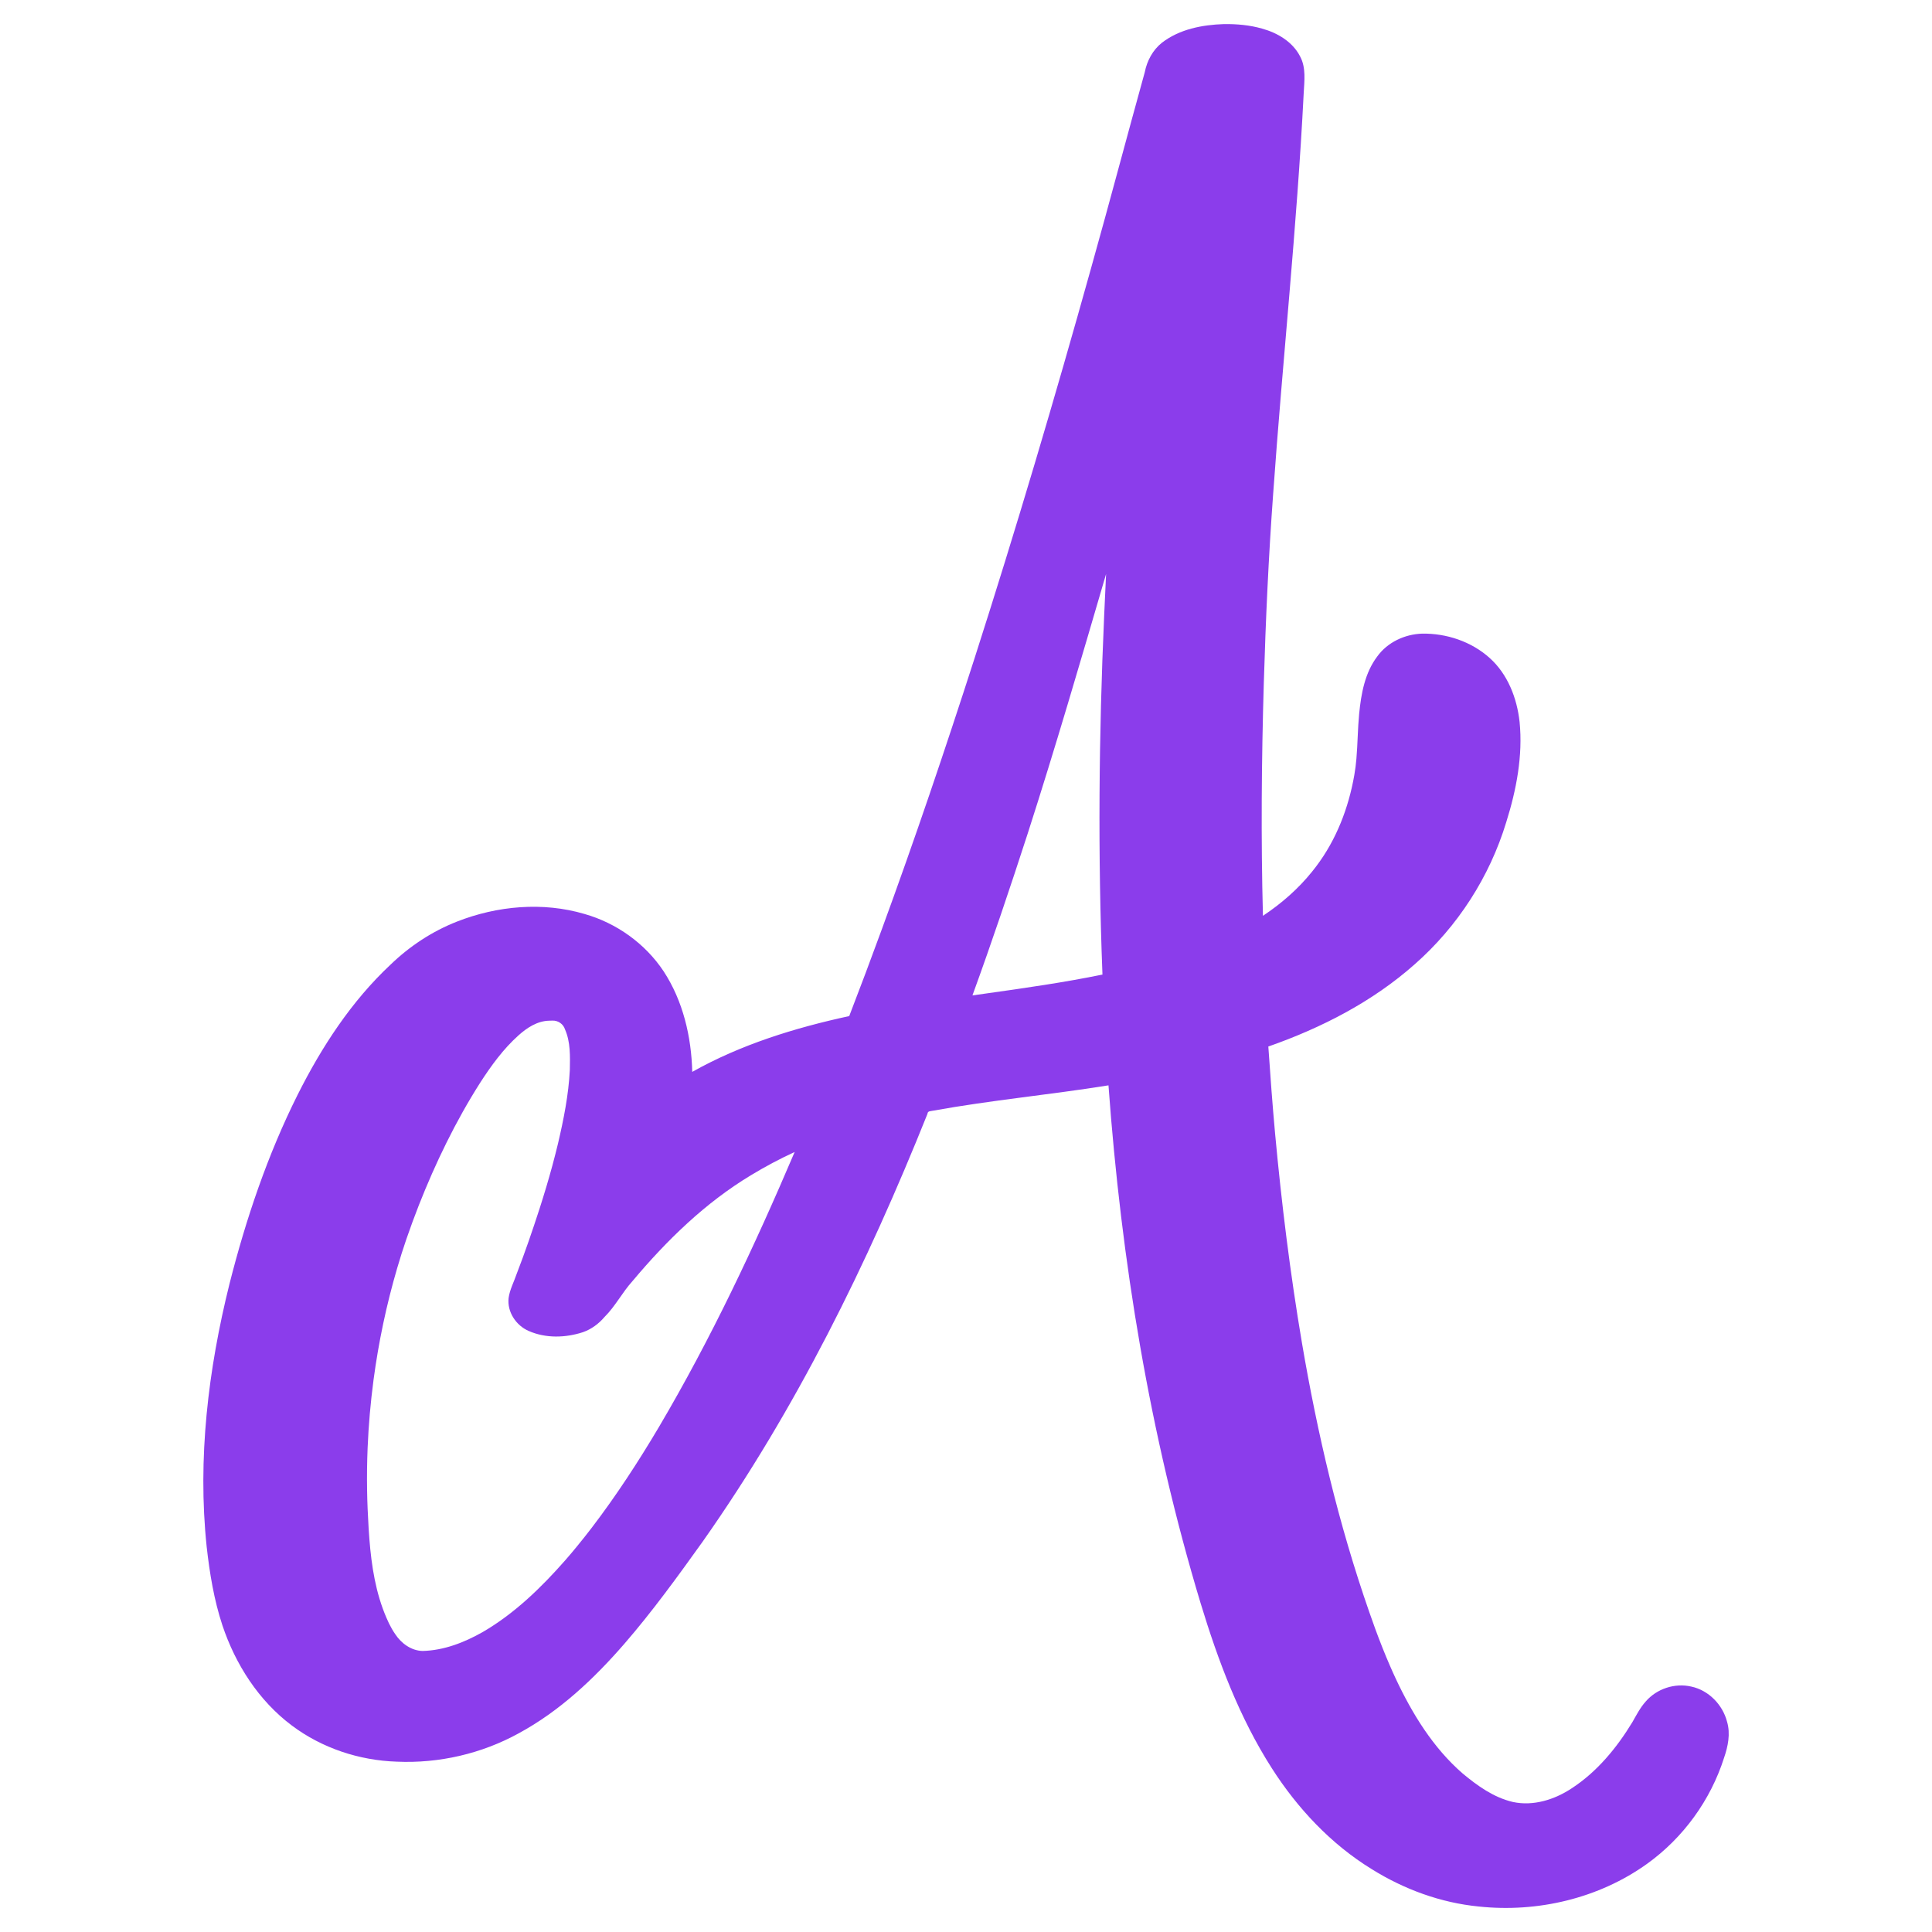 <?xml version="1.0" encoding="UTF-8" standalone="no"?>
<!-- Created with Inkscape (http://www.inkscape.org/) -->

<svg
   width="512"
   height="512"
   viewBox="0 0 512 512"
   version="1.1"
   id="svg1"
   xmlns:inkscape="http://www.inkscape.org/namespaces/inkscape"
   xmlns:sodipodi="http://sodipodi.sourceforge.net/DTD/sodipodi-0.dtd"
   xmlns="http://www.w3.org/2000/svg"
   xmlns:svg="http://www.w3.org/2000/svg">
  <sodipodi:namedview
     id="namedview1"
     pagecolor="#ffffff"
     bordercolor="#000000"
     borderopacity="0.25"
     inkscape:showpageshadow="2"
     inkscape:pageopacity="0.0"
     inkscape:pagecheckerboard="0"
     inkscape:deskcolor="#d1d1d1"
     inkscape:document-units="px"
     inkscape:zoom="0.79394531"
     inkscape:cx="201.52522"
     inkscape:cy="227.34563"
     inkscape:window-width="1920"
     inkscape:window-height="1009"
     inkscape:window-x="-8"
     inkscape:window-y="-8"
     inkscape:window-maximized="1"
     inkscape:current-layer="layer1" />
  <defs
     id="defs1" />
  <g
     inkscape:label="Layer 1"
     inkscape:groupmode="layer"
     id="layer1">
    <path
       id="text1"
       style="font-size:337.437px;font-family:Angelina;-inkscape-font-specification:Angelina;fill:#8b3deb;fill-opacity:1;stroke-width:126.932"
       d="m 324.367,6.385 c -5.765,0.185 -11.794,1.343 -16.455,4.948 -2.416,1.922 -3.944,4.781 -4.532,7.784 -4.774,17.213 -9.33,34.488 -14.163,51.686 -9.699,34.766 -19.961,69.431 -30.994,103.782 -7.757,24.096 -15.873,48.068 -24.577,71.814 -2.8,7.655 -5.651,15.245 -8.591,22.872 -14.41,3.122 -28.698,7.529 -41.602,14.787 -0.234,-9.314 -2.435,-18.792 -7.589,-26.656 -4.879,-7.359 -12.49,-12.785 -20.969,-15.193 -11.07,-3.266 -23.153,-2.166 -33.821,2.031 -6.551,2.574 -12.53,6.517 -17.586,11.403 -10.381,9.715 -18.246,21.799 -24.596,34.442 -7.977,15.934 -13.706,32.909 -18.078,50.157 -5.646,22.686 -8.497,46.304 -6.046,69.643 0.787,7.045 1.942,14.097 4.17,20.844 3.454,10.333 9.605,19.967 18.396,26.544 7.977,5.999 17.871,9.266 27.822,9.586 11.186,0.499 22.495,-2.108 32.306,-7.514 10.831,-5.857 19.92,-14.428 27.947,-23.663 7.479,-8.622 14.176,-17.881 20.816,-27.153 24.667,-35.012 43.682,-73.678 59.567,-113.359 0.05,-0.79 0.839,-0.677 1.42,-0.818 15.432,-2.797 31.068,-4.231 46.547,-6.725 3.37,46.39 10.94,92.595 24.393,137.167 4.631,15.242 10.281,30.356 18.91,43.83 6.808,10.637 15.677,20.104 26.488,26.733 8.551,5.34 18.269,8.901 28.325,9.886 15.576,1.669 31.853,-2.149 44.634,-11.329 9.561,-6.865 16.816,-16.86 20.381,-28.077 1.052,-3.042 1.734,-6.388 0.799,-9.552 -1.162,-4.507 -4.864,-8.337 -9.459,-9.321 -4.364,-1.026 -9.194,0.561 -12.112,3.964 -1.445,1.602 -2.526,3.71 -3.521,5.457 -4.125,6.784 -9.315,13.114 -16.014,17.494 -4.551,3.03 -10.24,4.848 -15.699,3.652 -5.047,-1.186 -9.361,-4.294 -13.283,-7.555 -7.824,-6.801 -13.342,-15.813 -17.711,-25.113 -0.528,-1.15 -1.042,-2.258 -1.506,-3.348 -1.403,-3.208 -2.678,-6.469 -3.893,-9.752 -0.508,-1.402 -1.096,-3.02 -1.606,-4.515 -4.061,-11.645 -7.53,-23.522 -10.476,-35.52 -2.897,-11.825 -5.34,-23.836 -7.389,-35.904 -3.107,-18.34 -5.388,-36.857 -7.109,-55.426 -0.698,-7.664 -1.264,-15.359 -1.791,-23.061 14.06,-4.924 27.61,-11.864 38.804,-21.804 11.363,-9.982 19.856,-23.179 24.247,-37.653 2.683,-8.55 4.428,-17.581 3.537,-26.567 -0.689,-6.298 -3.141,-12.663 -7.948,-16.959 -4.841,-4.347 -11.435,-6.543 -17.9,-6.437 -4.584,0.154 -9.165,2.282 -11.873,6.051 -3.294,4.342 -4.273,9.888 -4.795,15.183 -0.386,3.974 -0.388,7.973 -0.732,11.949 -0.109,1.331 -0.302,2.888 -0.553,4.293 -1.508,8.678 -4.761,17.145 -10.102,24.199 -0.257,0.339 -0.743,0.976 -1.105,1.415 -3.668,4.568 -8.137,8.451 -13.007,11.691 -0.546,-20.605 -0.375,-41.223 0.234,-61.824 0.496,-16.669 1.256,-33.356 2.475,-50.007 2.499,-35.399 6.303,-70.702 8.091,-106.159 0.169,-3.251 0.662,-6.752 -0.947,-9.75 -1.984,-3.886 -6,-6.26 -10.092,-7.38 -3.272,-0.944 -6.695,-1.235 -10.09,-1.195 z m -31.75,156.703 c -1.423,31.703 -1.692,63.468 -0.453,95.182 -10.115,2.072 -20.491,3.564 -30.771,5.005 -1.228,0.173 -2.456,0.346 -3.684,0.519 5.165,-14.19 9.98,-28.506 14.635,-42.871 7.344,-22.807 14.044,-45.811 20.779,-68.805 -0.169,3.657 -0.337,7.314 -0.506,10.971 z M 146.361,270.473 c 1.479,-0.084 2.918,0.882 3.362,2.302 1.486,3.366 1.355,7.145 1.291,10.745 -0.333,6.612 -1.638,13.127 -3.143,19.558 -0.451,1.857 -0.967,3.905 -1.49,5.824 -1.044,3.858 -2.182,7.637 -3.383,11.376 -1.895,5.864 -3.869,11.61 -6.086,17.343 -0.716,2.119 -1.82,4.134 -2.127,6.371 -0.414,3.675 1.977,7.275 5.311,8.718 4.516,1.998 9.76,1.844 14.393,0.332 2.241,-0.783 4.194,-2.24 5.724,-4.038 2.874,-2.849 4.707,-6.533 7.422,-9.518 9.047,-10.785 19.297,-20.773 31.417,-28.064 3.726,-2.263 7.584,-4.308 11.542,-6.135 -10.618,24.921 -22.172,49.504 -35.952,72.851 -5.471,9.232 -11.34,18.243 -17.857,26.774 -1.195,1.555 -2.528,3.253 -3.825,4.826 -1.066,1.306 -2.106,2.541 -3.176,3.765 -6.402,7.272 -13.478,14.145 -21.909,19.034 -4.852,2.743 -10.249,4.85 -15.88,4.985 -3.005,-0.07 -5.646,-2.004 -7.251,-4.448 -0.636,-0.904 -1.176,-1.871 -1.664,-2.861 -0.144,-0.295 -0.473,-0.997 -0.662,-1.466 -2.858,-6.582 -3.964,-13.754 -4.525,-20.86 -0.056,-0.842 -0.144,-2.104 -0.207,-2.959 -0.201,-3.411 -0.36,-6.783 -0.405,-10.152 -0.06,-3.71 -0.005,-7.41 0.141,-11.063 0.251,-6.023 0.776,-12.061 1.577,-18.088 1.321,-9.909 3.423,-19.916 6.267,-29.587 0.756,-2.593 1.574,-5.17 2.434,-7.675 1.045,-3.028 2.147,-6.037 3.295,-8.962 4.409,-11.187 9.741,-22.237 16.247,-32.456 2.927,-4.532 6.14,-8.961 10.179,-12.573 2.251,-2.019 4.981,-3.807 8.104,-3.877 0.279,-0.019 0.558,-0.025 0.838,-0.022 z" />
  </g>
</svg>
